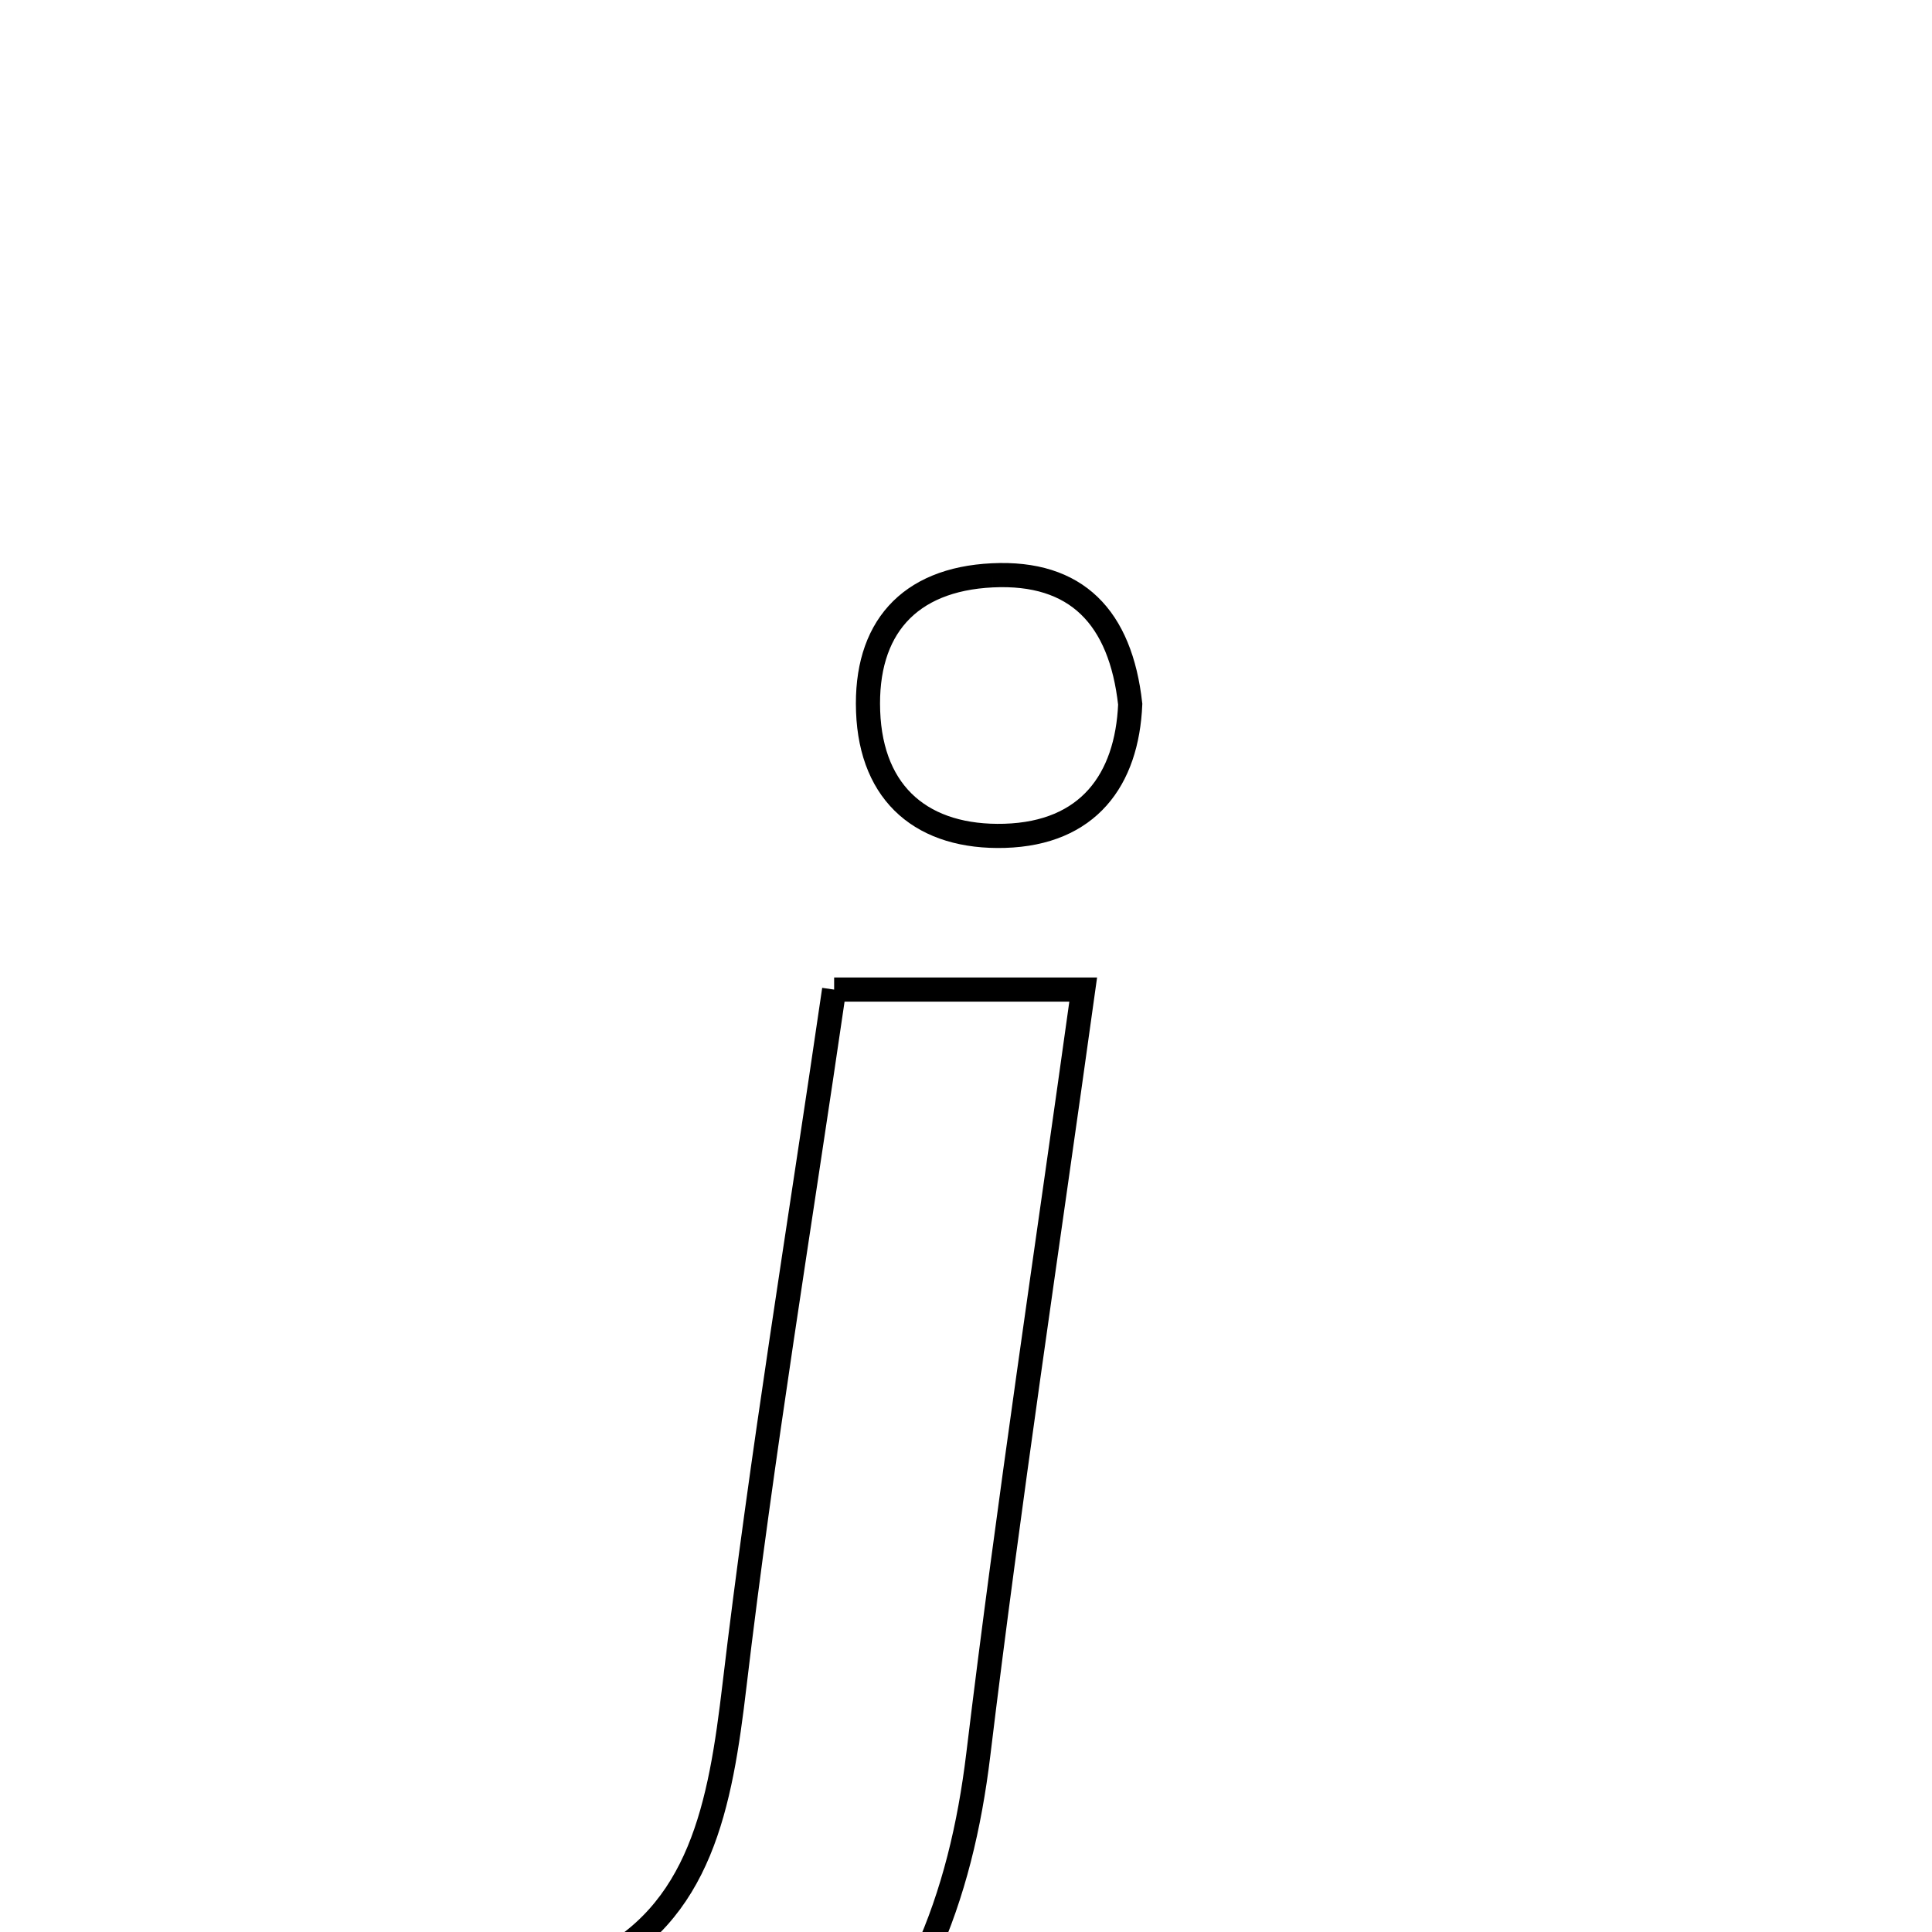 <svg xmlns="http://www.w3.org/2000/svg" viewBox="0.0 0.0 24.0 24.0" height="200px" width="200px"><path fill="none" stroke="black" stroke-width=".3" stroke-opacity="1.0"  filling="0" d="M12.327 7.147 C13.373 7.096 13.92 7.668 14.04 8.748 C14 9.691 13.517 10.352 12.48 10.383 C11.478 10.412 10.822 9.883 10.784 8.837 C10.746 7.813 11.284 7.197 12.327 7.147"></path>
<path fill="none" stroke="black" stroke-width=".3" stroke-opacity="1.0"  filling="0" d="M10.362 12.293 C11.394 12.293 12.301 12.293 13.456 12.293 C13.004 15.546 12.531 18.664 12.153 21.793 C11.937 23.584 11.349 25.143 9.96 26.343 C9.09 26.343 8.219 26.343 7.348 26.343 C7.348 25.767 7.348 25.189 7.348 24.424 C8.707 23.783 8.949 22.42 9.124 20.937 C9.463 18.074 9.935 15.226 10.362 12.293"></path></svg>